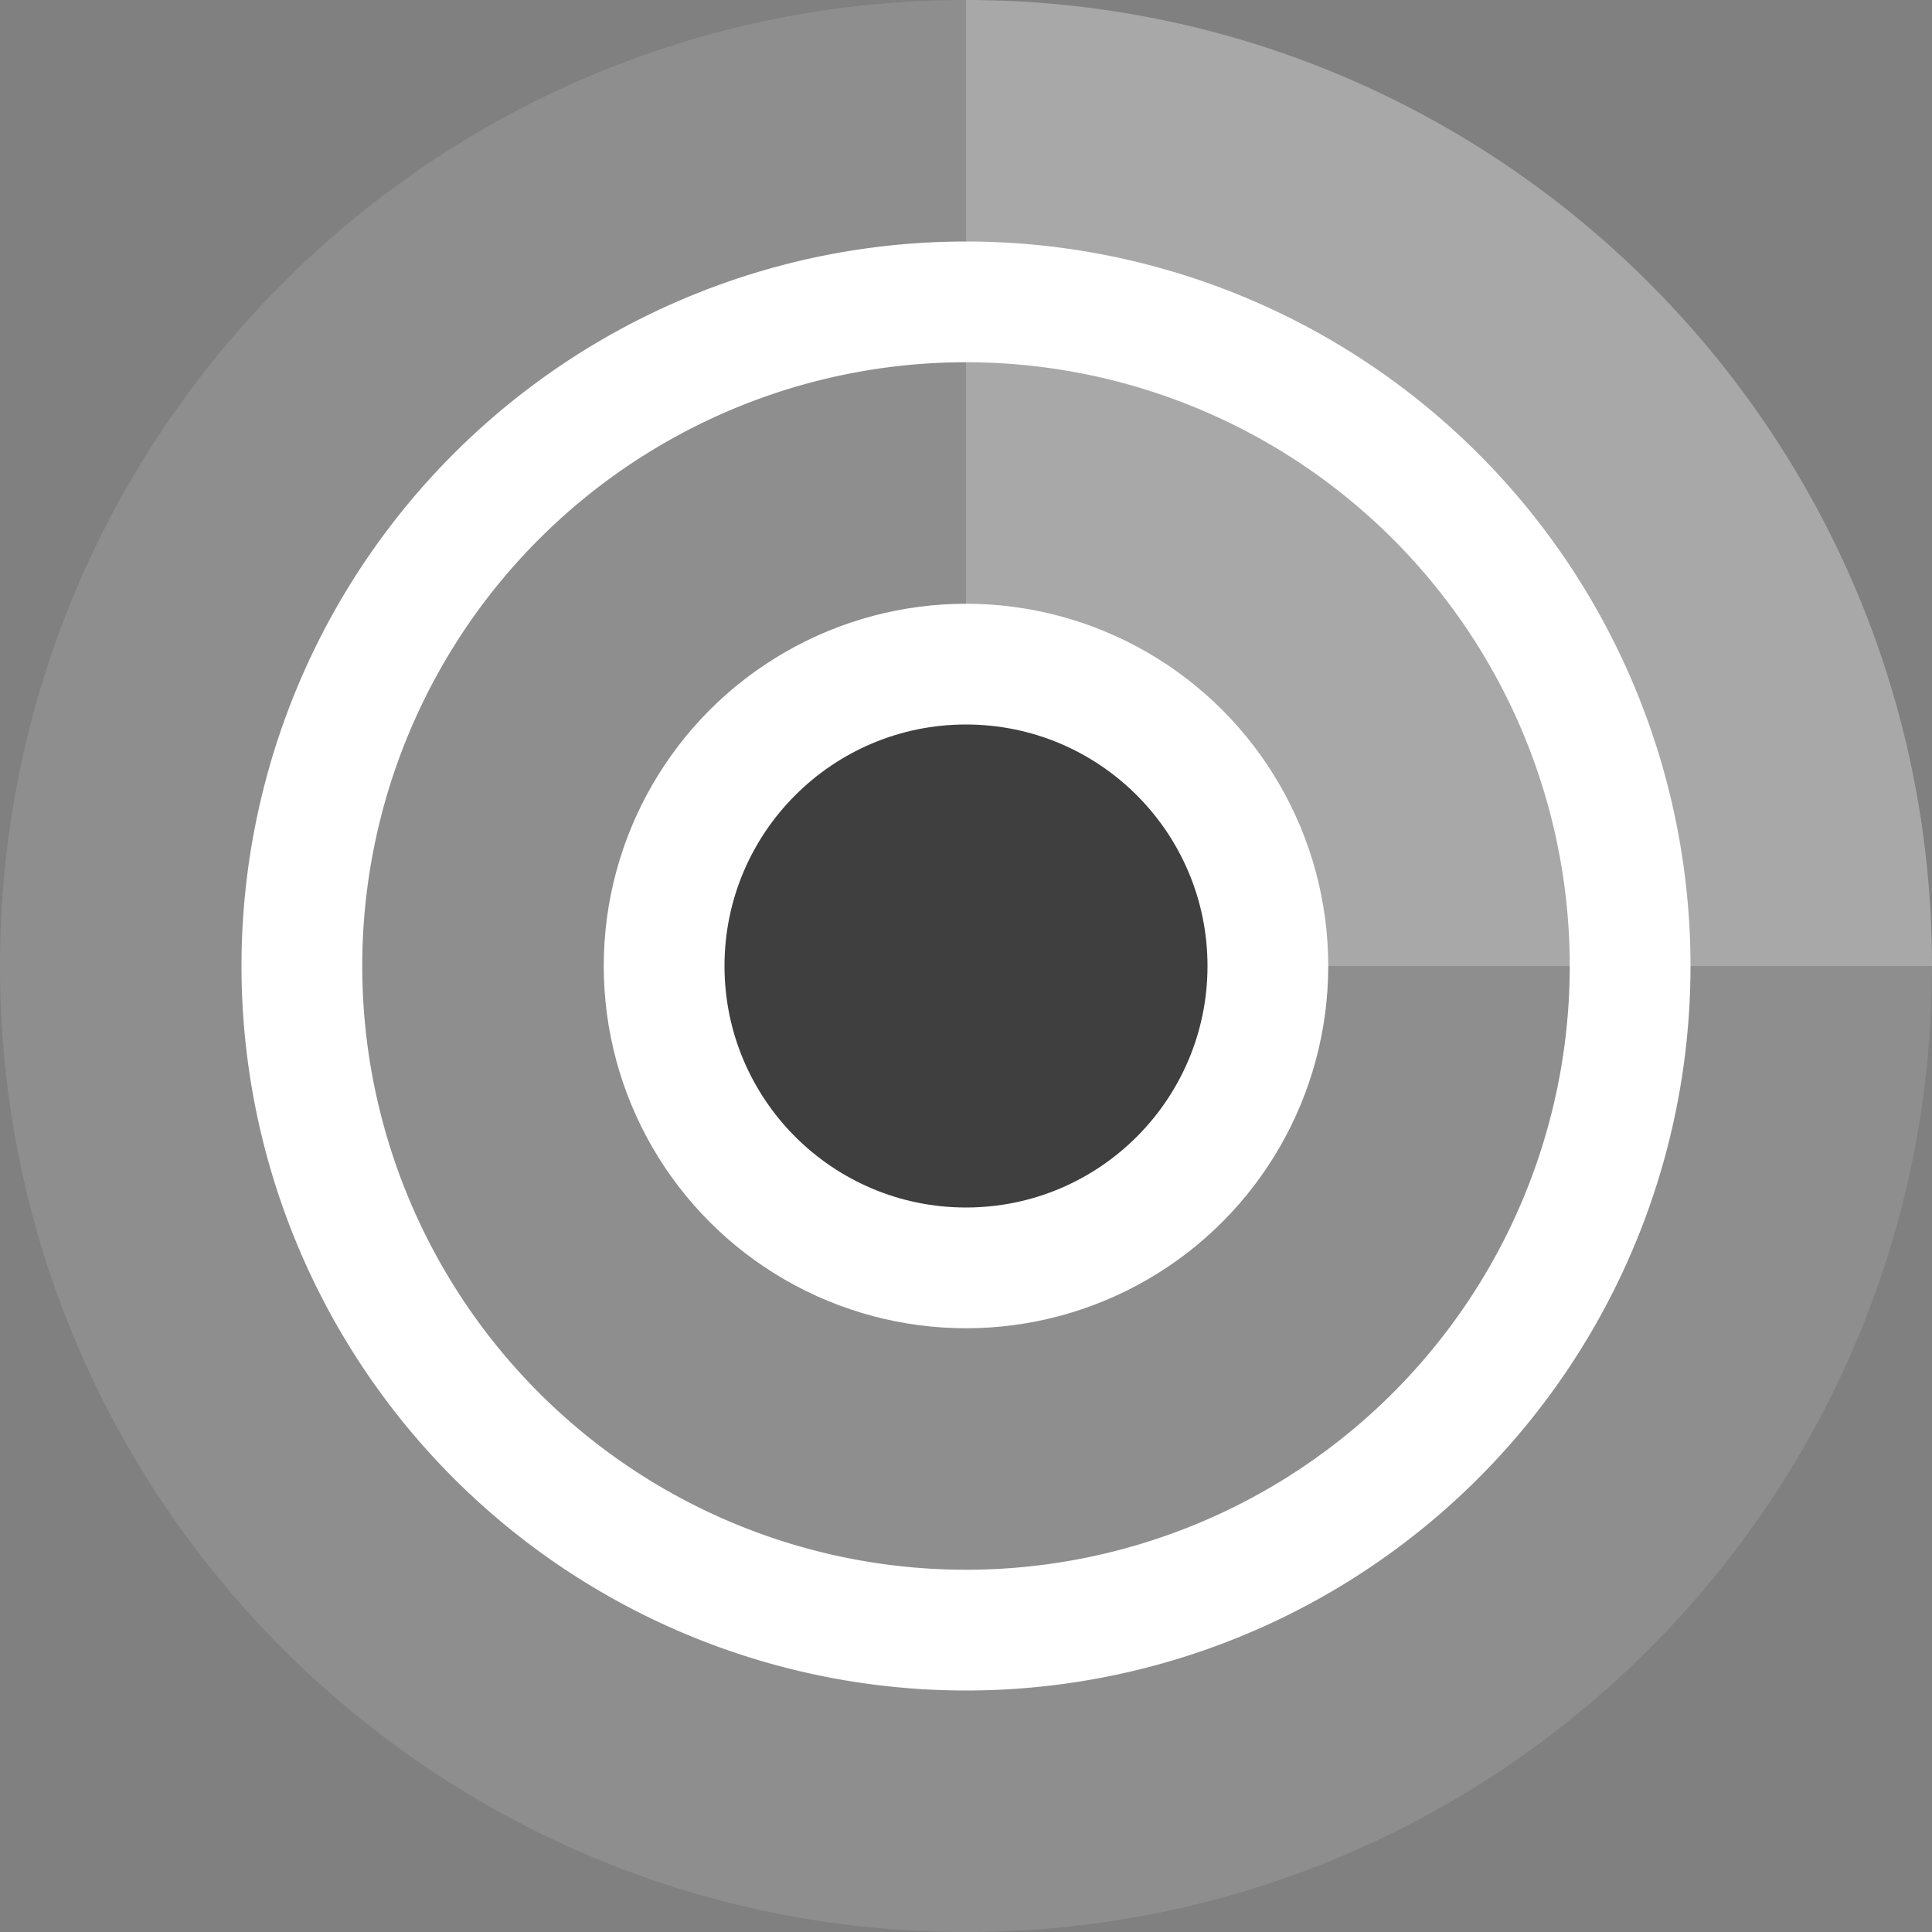 <svg xmlns="http://www.w3.org/2000/svg" width="16" height="16" version="1.1" viewBox="0 0 16 16">
 <rect x="0" y="0" width="16" height="16" fill="#808080" stroke="none"/>
 <path style="fill:#8e8e8e" d="m 16,8 c 0,4.418 -3.582,8 -8,8 C 3.582,16 0,12.418 0,8 0,3.582 3.582,0 8,0 c 0.09,0 0.255,0.664 0.344,0.667 2.003,0.066 2.91,1.171 4.278,2.447 1.514,1.412 2.725,2.419 2.788,4.637 C 15.412,7.828 16,7.923 16,8 Z"/>
 <path style="fill:#a8a8a8" d="M 16,8 C 16,8 12.418,8 8,8 L 8,0 c 4.418,0 8,3.582 8,8 z"/>
 <path style="fill:#ffffff" d="M 8 2 A 6 6 0 0 0 2 8 A 6 6 0 0 0 8 14 A 6 6 0 0 0 14 8 A 6 6 0 0 0 8 2 z M 8 3 A 5 5 0 0 1 13 8 A 5 5 0 0 1 8 13 A 5 5 0 0 1 3 8 A 5 5 0 0 1 8 3 z"/>
 <circle cx="8" cy="8" r="3" style="fill:#ffffff"/>
 <circle style="fill:#3f3f3f" cx="8" cy="8" r="2"/>
</svg>
